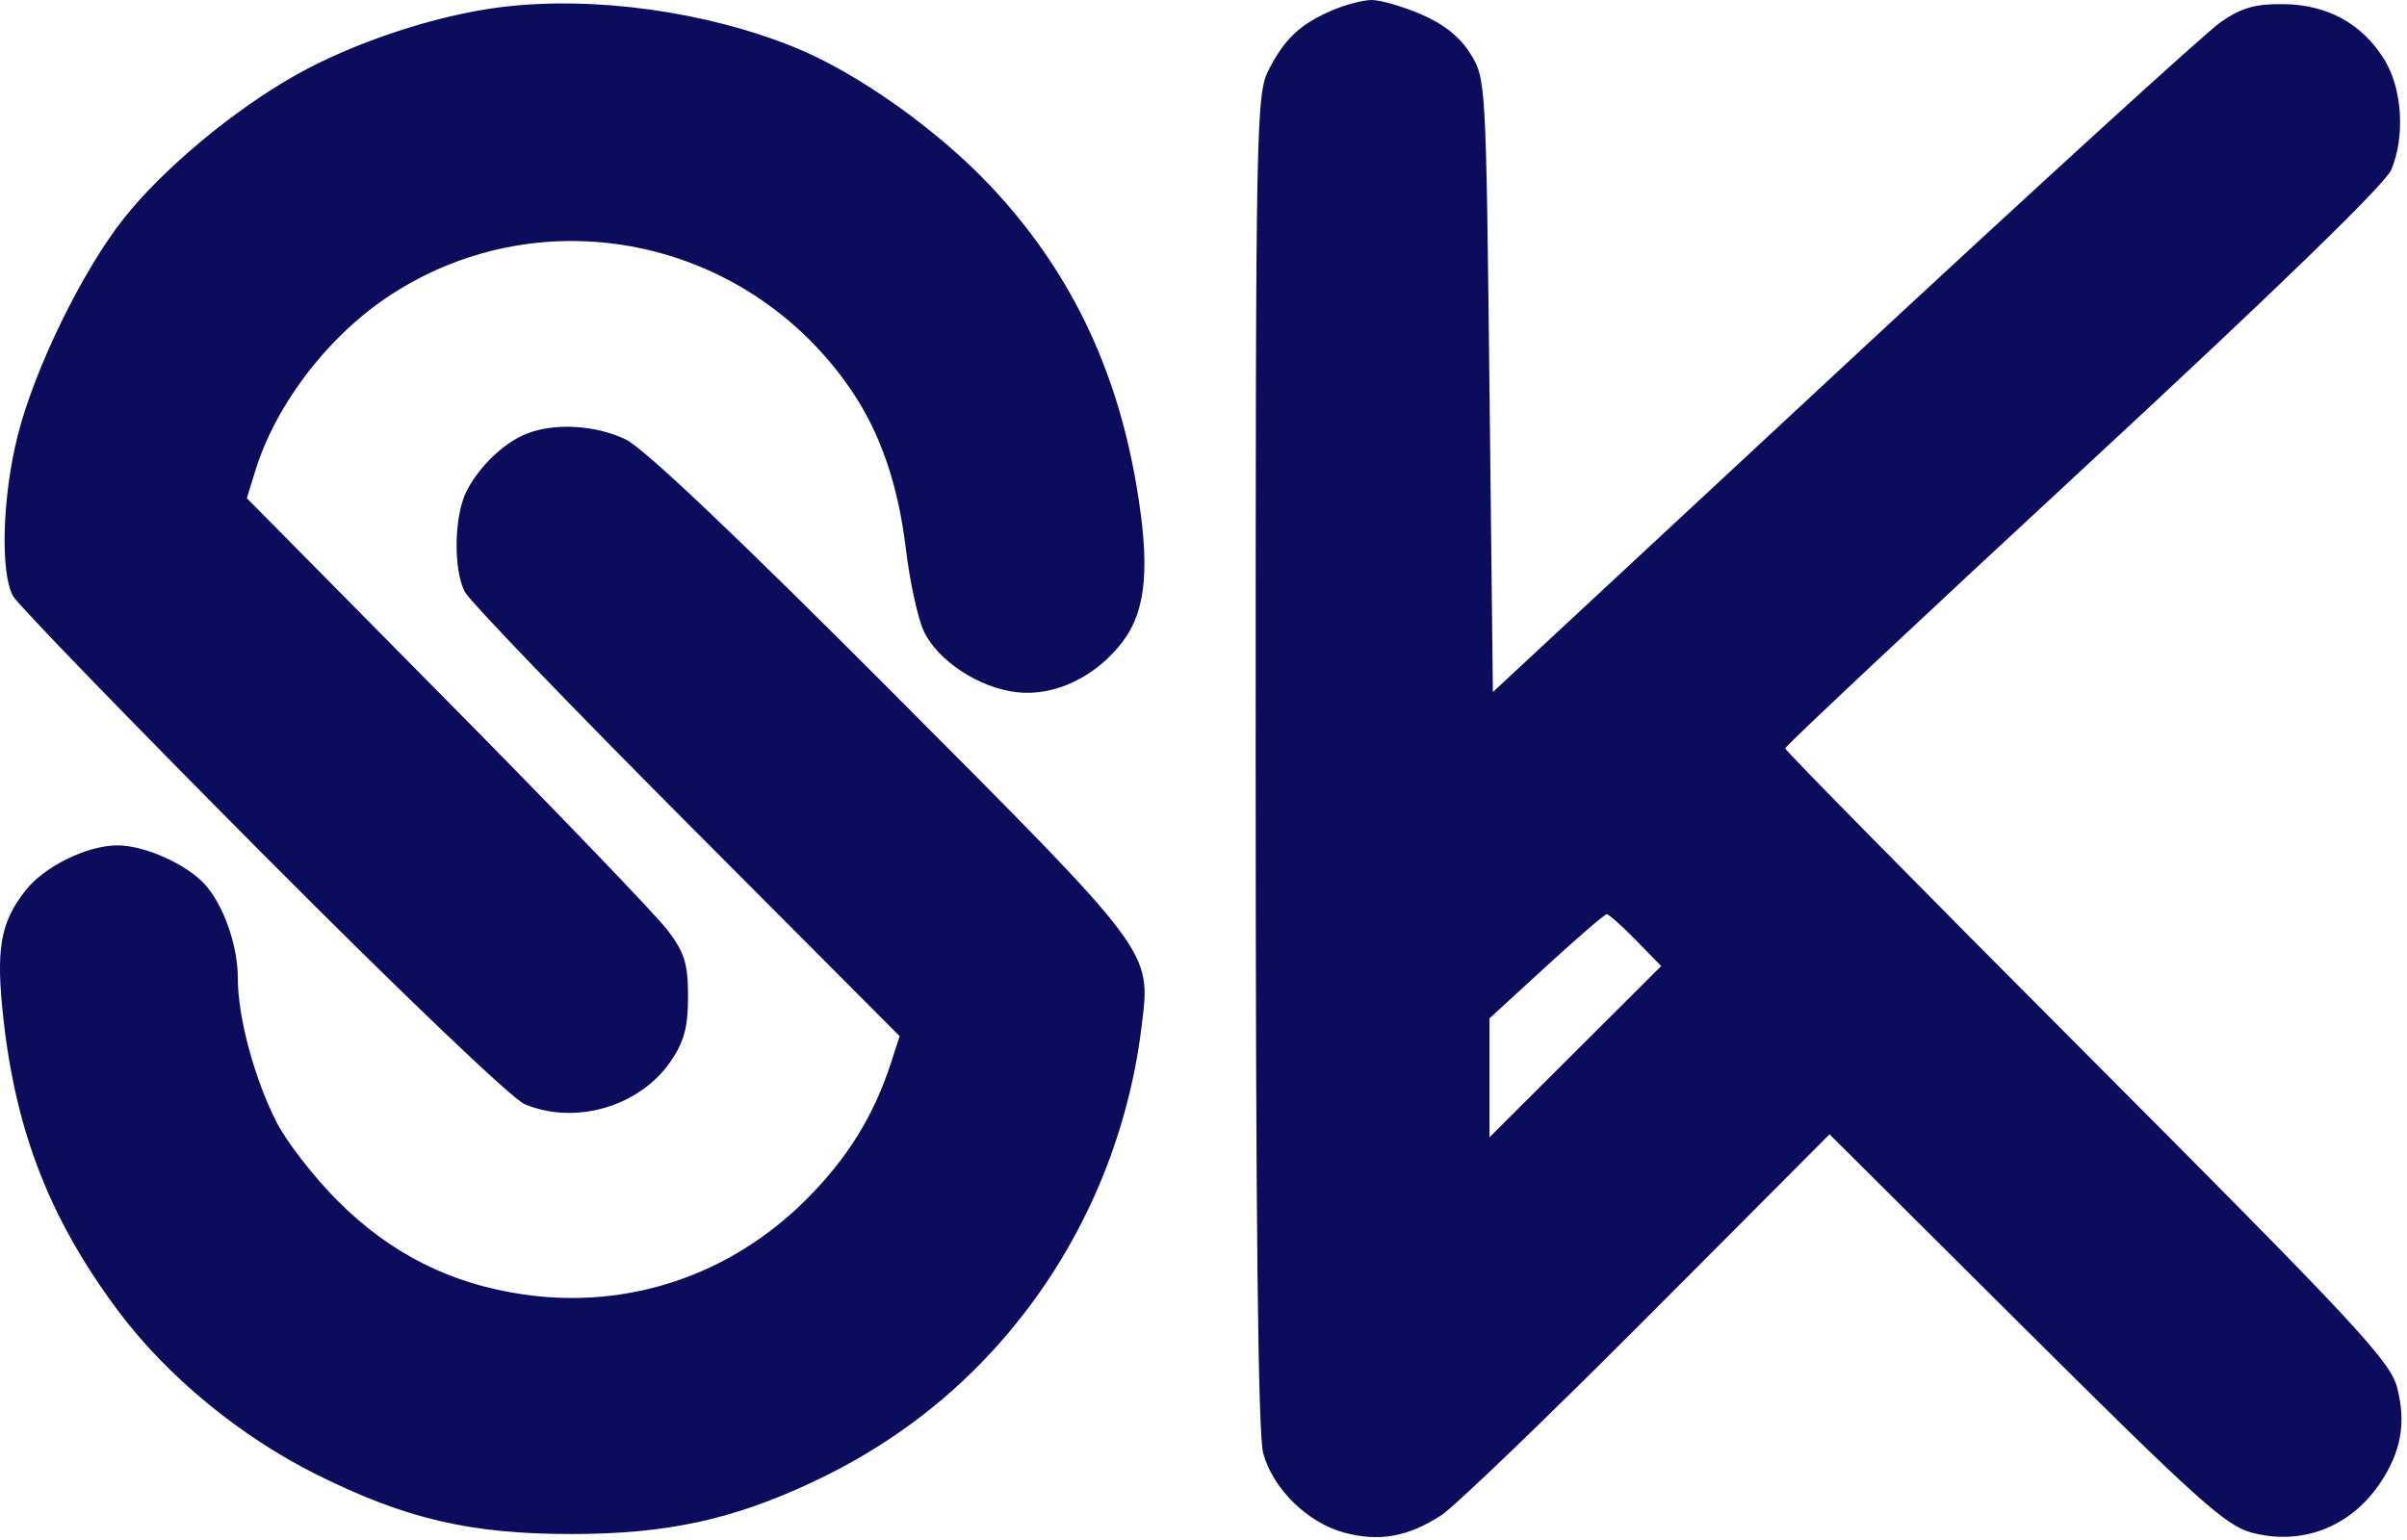 <svg width="350" height="224" fill="none" xmlns="http://www.w3.org/2000/svg">
    <path fill-rule="evenodd" clip-rule="evenodd"
        d="M73.027 1.014C63.554 2.162 51.594 6.1 43.08 10.877 34.044 15.945 23.76 24.51 18.027 31.74c-6.033 7.608-13 21.867-15.458 31.632-2.234 8.881-2.553 19.95-.672 23.334.685 1.235 16.982 18.064 36.214 37.399 20.197 20.305 36.327 35.726 38.186 36.506 7.386 3.101 16.791.32 21.265-6.287 1.925-2.842 2.484-4.948 2.484-9.364 0-4.743-.49-6.351-2.926-9.598-1.609-2.145-16.044-17.175-32.077-33.4l-29.152-29.5 1.238-4c3.033-9.795 10.773-19.814 19.832-25.669 22.131-14.304 51.549-8.233 66.681 13.761 4.33 6.293 6.94 13.83 8.087 23.345.567 4.71 1.736 10.066 2.597 11.902 2.023 4.315 8.057 8.272 13.559 8.892 5.464.616 11.453-2.237 15.31-7.294 3.535-4.634 4.085-11.035 1.991-23.144-2.967-17.16-9.866-31.23-21.207-43.252-7.726-8.19-19.351-16.425-28.362-20.092-12.903-5.252-29.24-7.513-42.59-5.896zm120.582.53c-4.571 1.983-6.838 4.124-9.136 8.627-1.82 3.565-1.894 7.49-1.888 100.5.003 67.175.341 98 1.103 100.743 1.438 5.18 6.454 10.083 11.785 11.518 5.058 1.362 9.252.614 14.079-2.511 1.94-1.256 15.442-14.241 30.005-28.856l26.477-26.573 28.523 28.39c24.858 24.744 29.079 28.539 32.856 29.546 7.243 1.931 14.307-.766 18.614-7.106 3.116-4.586 3.89-8.879 2.528-14.027-1.019-3.848-6.068-9.268-45.062-48.359-24.153-24.214-43.914-44.278-43.914-44.586 0-.308 19.522-18.639 43.383-40.734 28.071-25.995 43.865-41.318 44.75-43.415 2.042-4.84 1.606-11.808-1.003-16.03-3.22-5.21-8.222-7.973-14.598-8.066-4.153-.06-6.109.49-9.156 2.576-2.132 1.46-26.826 23.988-54.876 50.065l-51 47.412-.5-44.599c-.495-44.13-.524-44.636-2.757-48.228-1.525-2.45-3.858-4.319-7.186-5.75-2.71-1.166-5.969-2.102-7.242-2.08-1.273.021-3.877.716-5.785 1.543zM76.58 63.084c-3.296 1.314-6.829 4.681-8.71 8.3-1.83 3.516-1.99 11.357-.3 14.677.67 1.32 15.175 16.406 32.233 33.525l31.014 31.125-1.256 3.875c-2.5 7.717-6.359 13.937-12.361 19.922-11.033 11.002-25.833 15.973-41.032 13.784-10.613-1.529-19.38-5.937-27.035-13.592-3.463-3.462-7.482-8.638-8.933-11.5-3.256-6.425-5.62-15.254-5.62-20.981 0-4.695-2.075-10.577-4.789-13.578-2.67-2.952-8.775-5.68-12.712-5.68-4.379 0-10.606 3.048-13.349 6.535-3.703 4.708-4.363 8.55-3.223 18.771 1.844 16.537 6.844 29.246 16.696 42.434 7.08 9.477 17.713 18.241 28.876 23.799 12.943 6.444 22.317 8.631 37 8.631 13.921 0 23.566-2.101 35.411-7.713 10.022-4.748 18.633-11.061 25.887-18.978 11.918-13.006 19.494-29.548 21.637-47.239 1.328-10.968 1.869-10.243-36.274-48.521-22.393-22.473-36.098-35.478-38.726-36.75-4.357-2.11-10.38-2.462-14.434-.846zm161.283 73.655l3.689 3.779-12.486 12.456-12.487 12.457v-17.298l8.25-7.57c4.537-4.164 8.496-7.578 8.797-7.586.301-.009 2.207 1.684 4.237 3.762z"
        fill="#0c0c5c" />
</svg>
